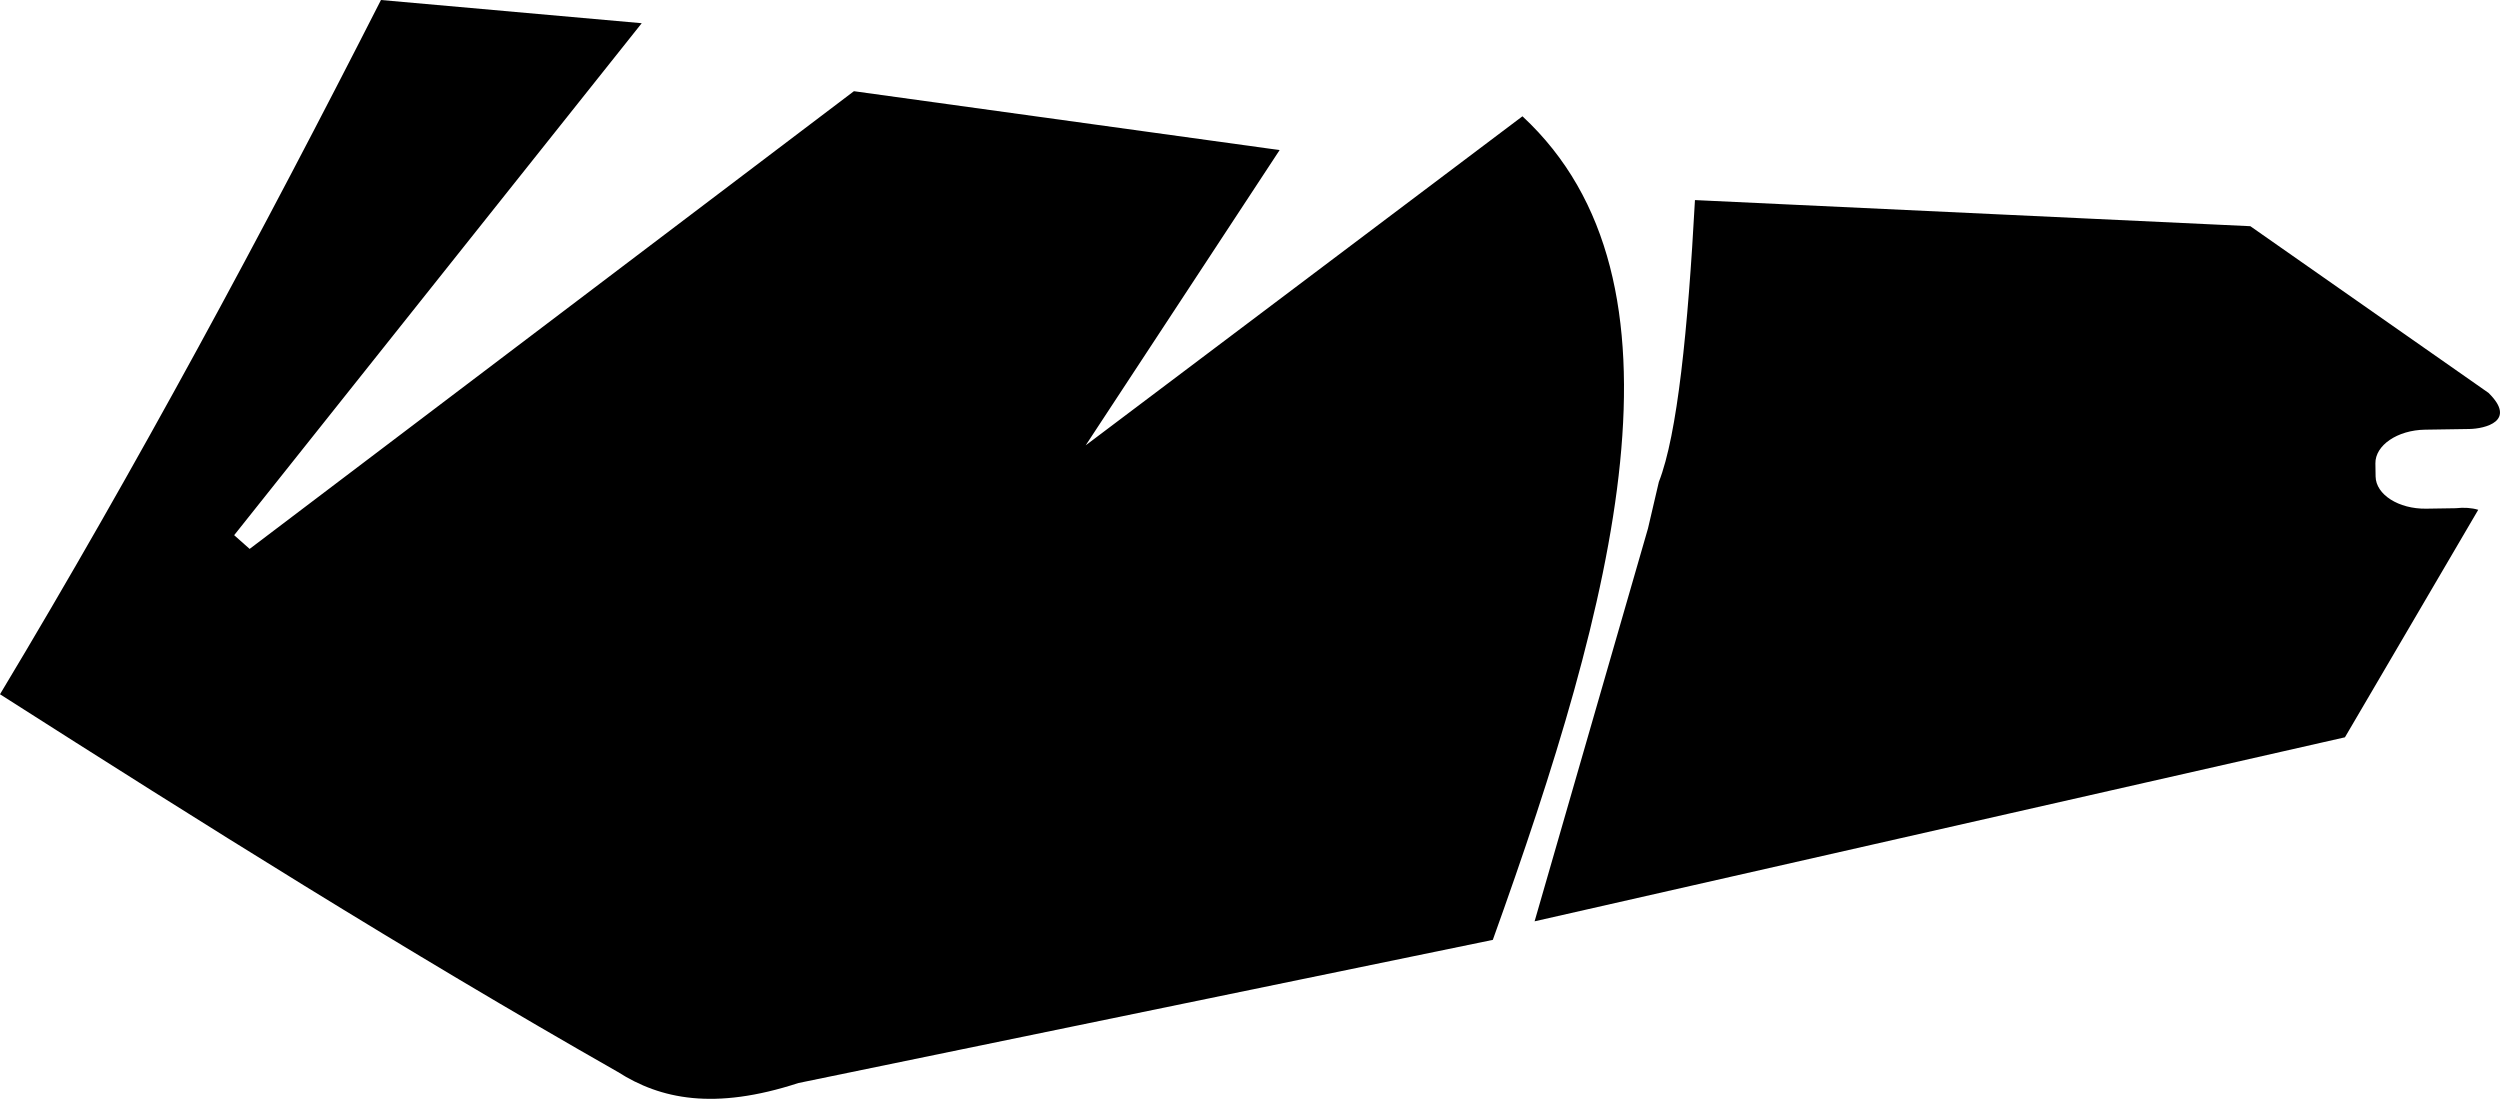 <?xml version="1.0" encoding="utf-8"?>
<!-- Generator: Adobe Illustrator 16.0.0, SVG Export Plug-In . SVG Version: 6.00 Build 0)  -->
<!DOCTYPE svg PUBLIC "-//W3C//DTD SVG 1.1//EN" "http://www.w3.org/Graphics/SVG/1.1/DTD/svg11.dtd">
<svg version="1.1" id="Layer_1" xmlns="http://www.w3.org/2000/svg" xmlns:xlink="http://www.w3.org/1999/xlink" x="0px" y="0px"
	 width="2017.029px" height="886.558px" viewBox="0 0 2017.029 886.558" enable-background="new 0 0 2017.029 886.558"
	 xml:space="preserve">
<path d="M307.371,0C211.542,188.237,110.977,375.384-0.001,560.134C162.673,663.917,326.519,766.97,498.545,864.906
	c34.297,21.861,77.565,31.098,145.602,8.895l560.271-115.496c98.703-274.627,167.16-531.542,23.908-664.473L875.939,359.304
	l156.482-238.229L688.958,73.581L201.41,442.868l-12.485-11.078L517.742,18.733L307.371,0z M1367.512,161.429
	c-5.646,104.26-14.176,189.354-29.137,227.407l-8.75,37.479l-91.496,317.018l653.793-148.463l107.551-183.562
	c-5.332-1.588-11.379-2.021-18.215-1.271l-23.773,0.367c-22.229,0.343-40.6-11.353-40.823-25.987l-0.16-10.506
	c-0.229-14.636,17.772-26.893,40.002-27.234l35.75-0.553c12.643-0.194,38.684-6.396,15.498-29.153l-192.154-134.472
	L1367.512,161.429z"/>
</svg>
